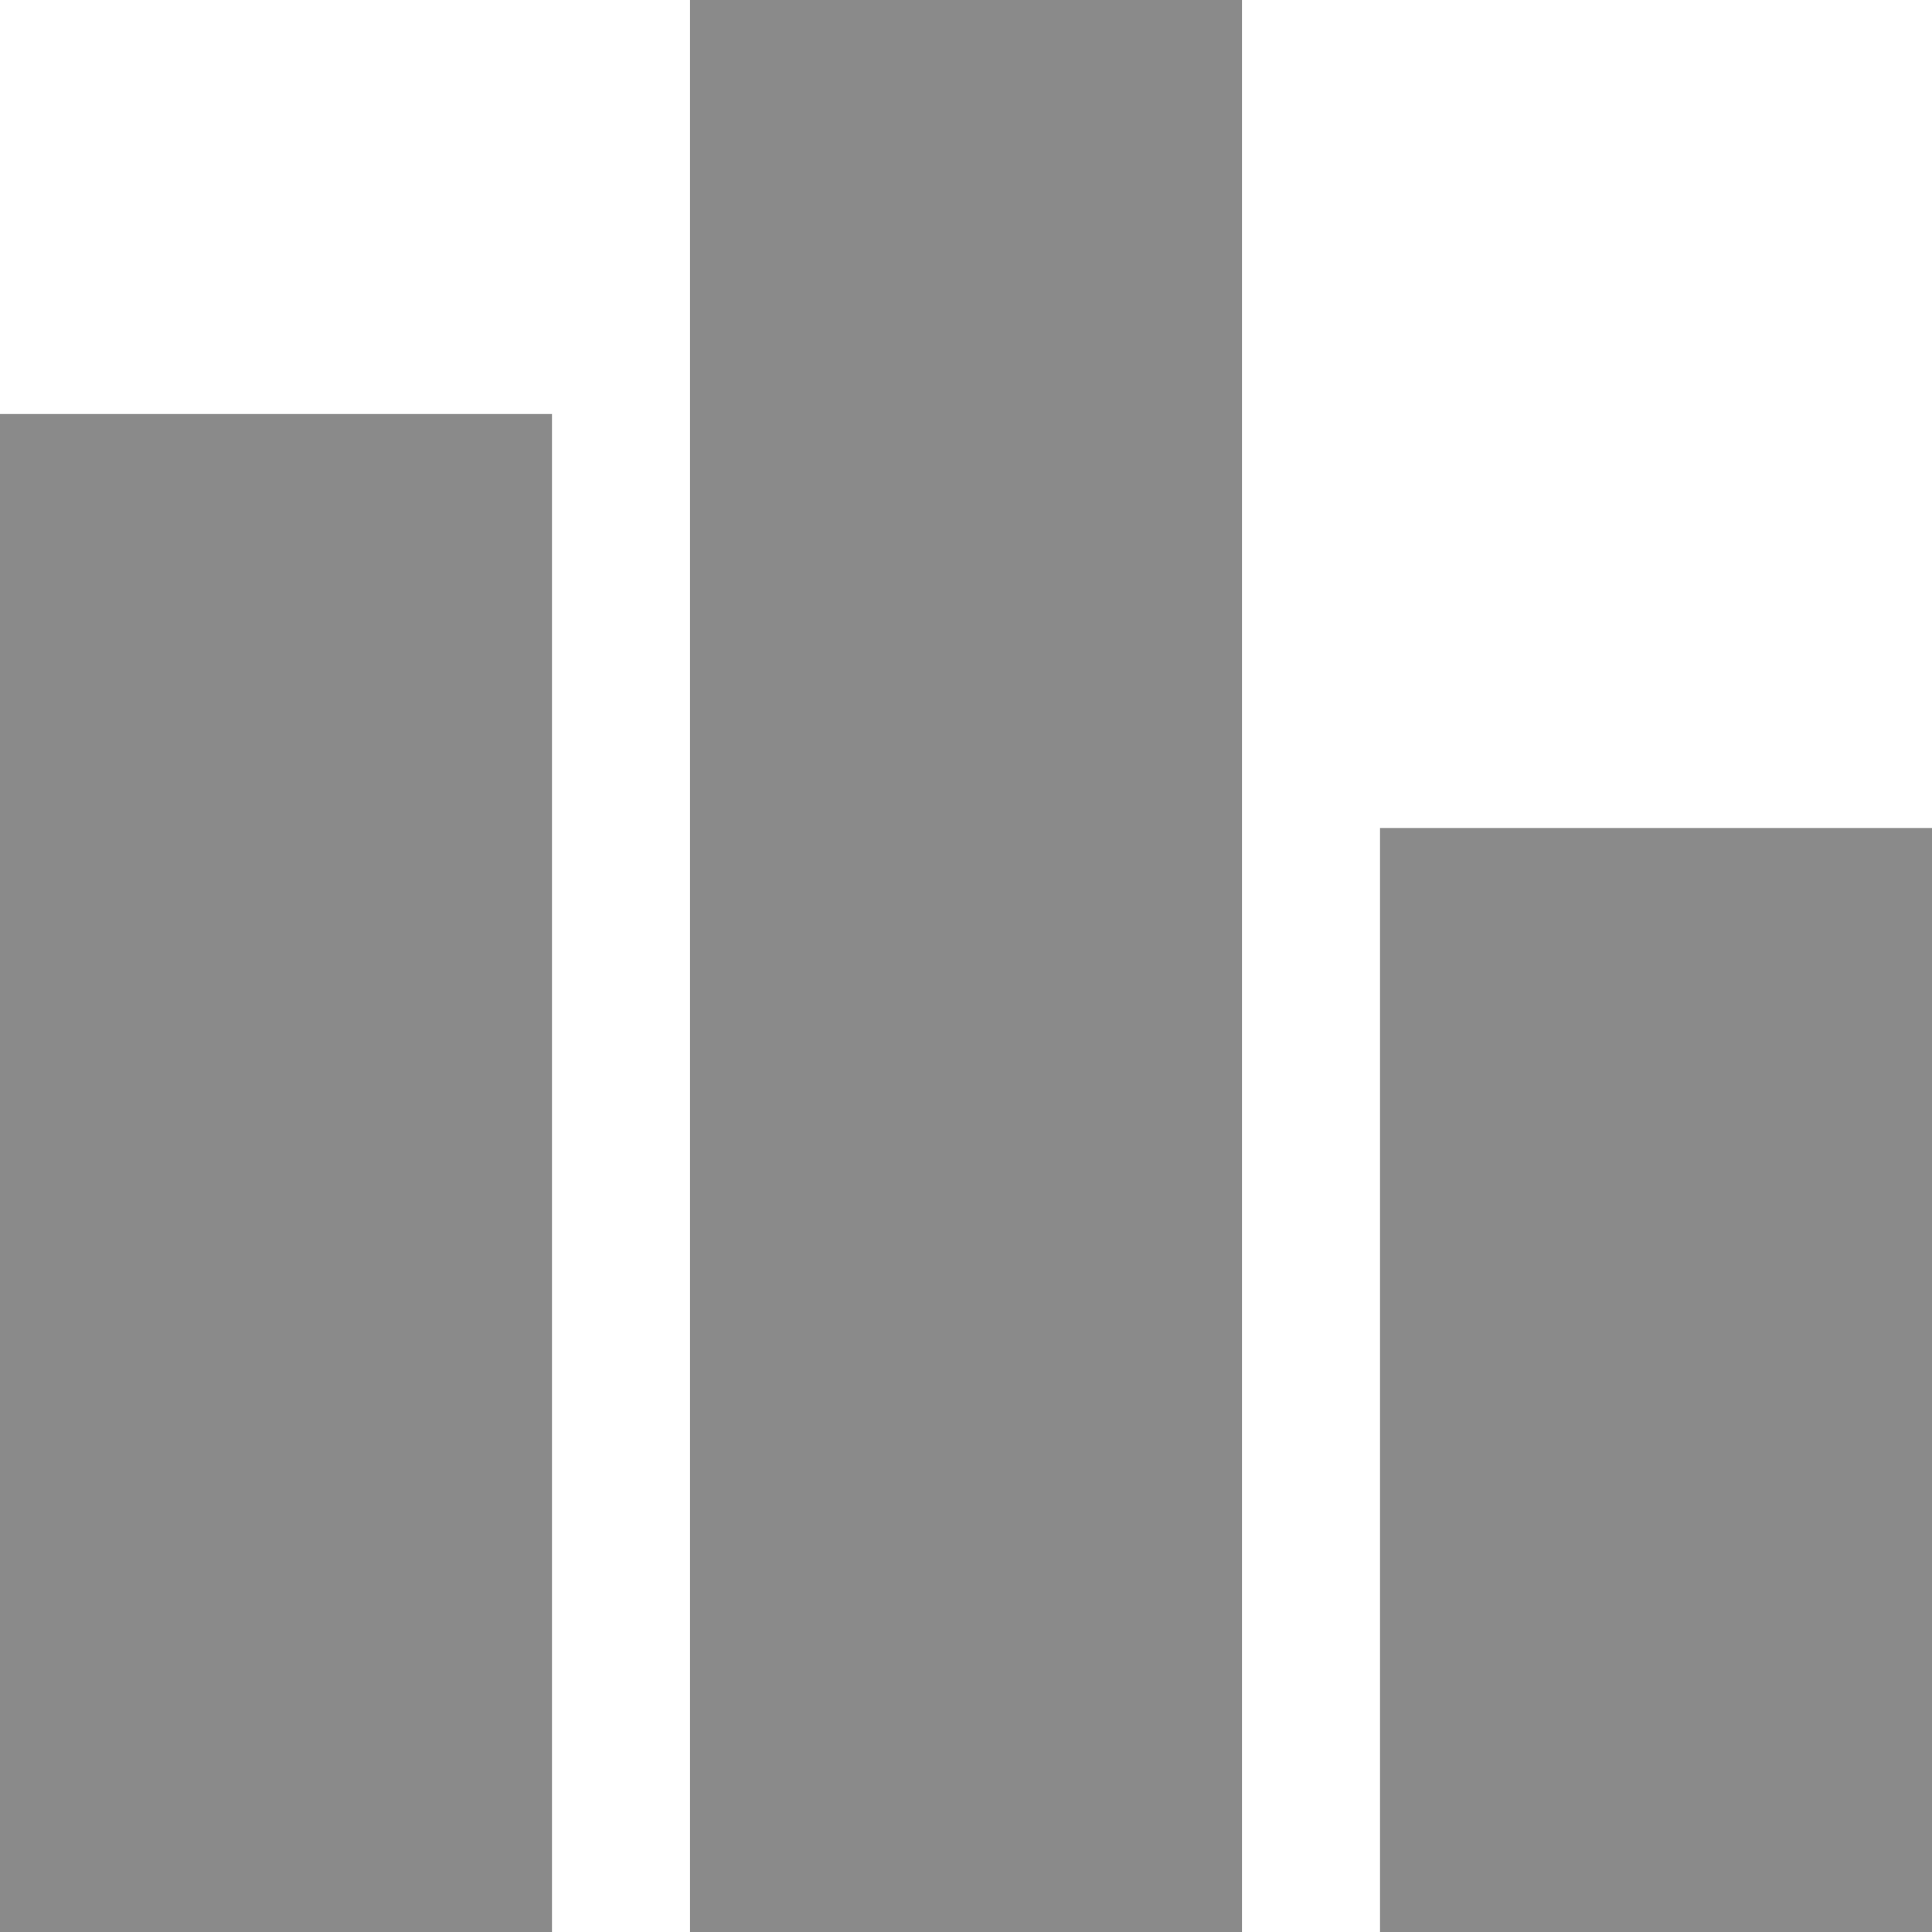 <?xml version="1.0" encoding="UTF-8"?>
<svg width="14px" height="14px" viewBox="0 0 14 14" version="1.1" xmlns="http://www.w3.org/2000/svg" xmlns:xlink="http://www.w3.org/1999/xlink">
    <!-- Generator: Sketch 53.2 (72643) - https://sketchapp.com -->
    <title>统计</title>
    <desc>Created with Sketch.</desc>
    <g id="Page-1" stroke="none" stroke-width="1" fill="none" fill-rule="evenodd">
        <g id="06个人创作者--账户中心-创作者-" transform="translate(-126, -994)" fill="#8A8A8A" fill-rule="nonzero">
            <g id="分组-5-copy-14" transform="translate(72, 234)">
                <g id="分组-8-copy" transform="translate(0, 434)">
                    <g id="统计" transform="translate(54, 326)">
                        <path d="M0,3 L4,3 L4,14 L0,14 L0,3 Z M5,0 L9,0 L9,14 L5,14 L5,0 Z M10,6 L14,6 L14,14 L10,14 L10,6 Z" id="形状"></path>
                    </g>
                </g>
            </g>
        </g>
    </g>
</svg>